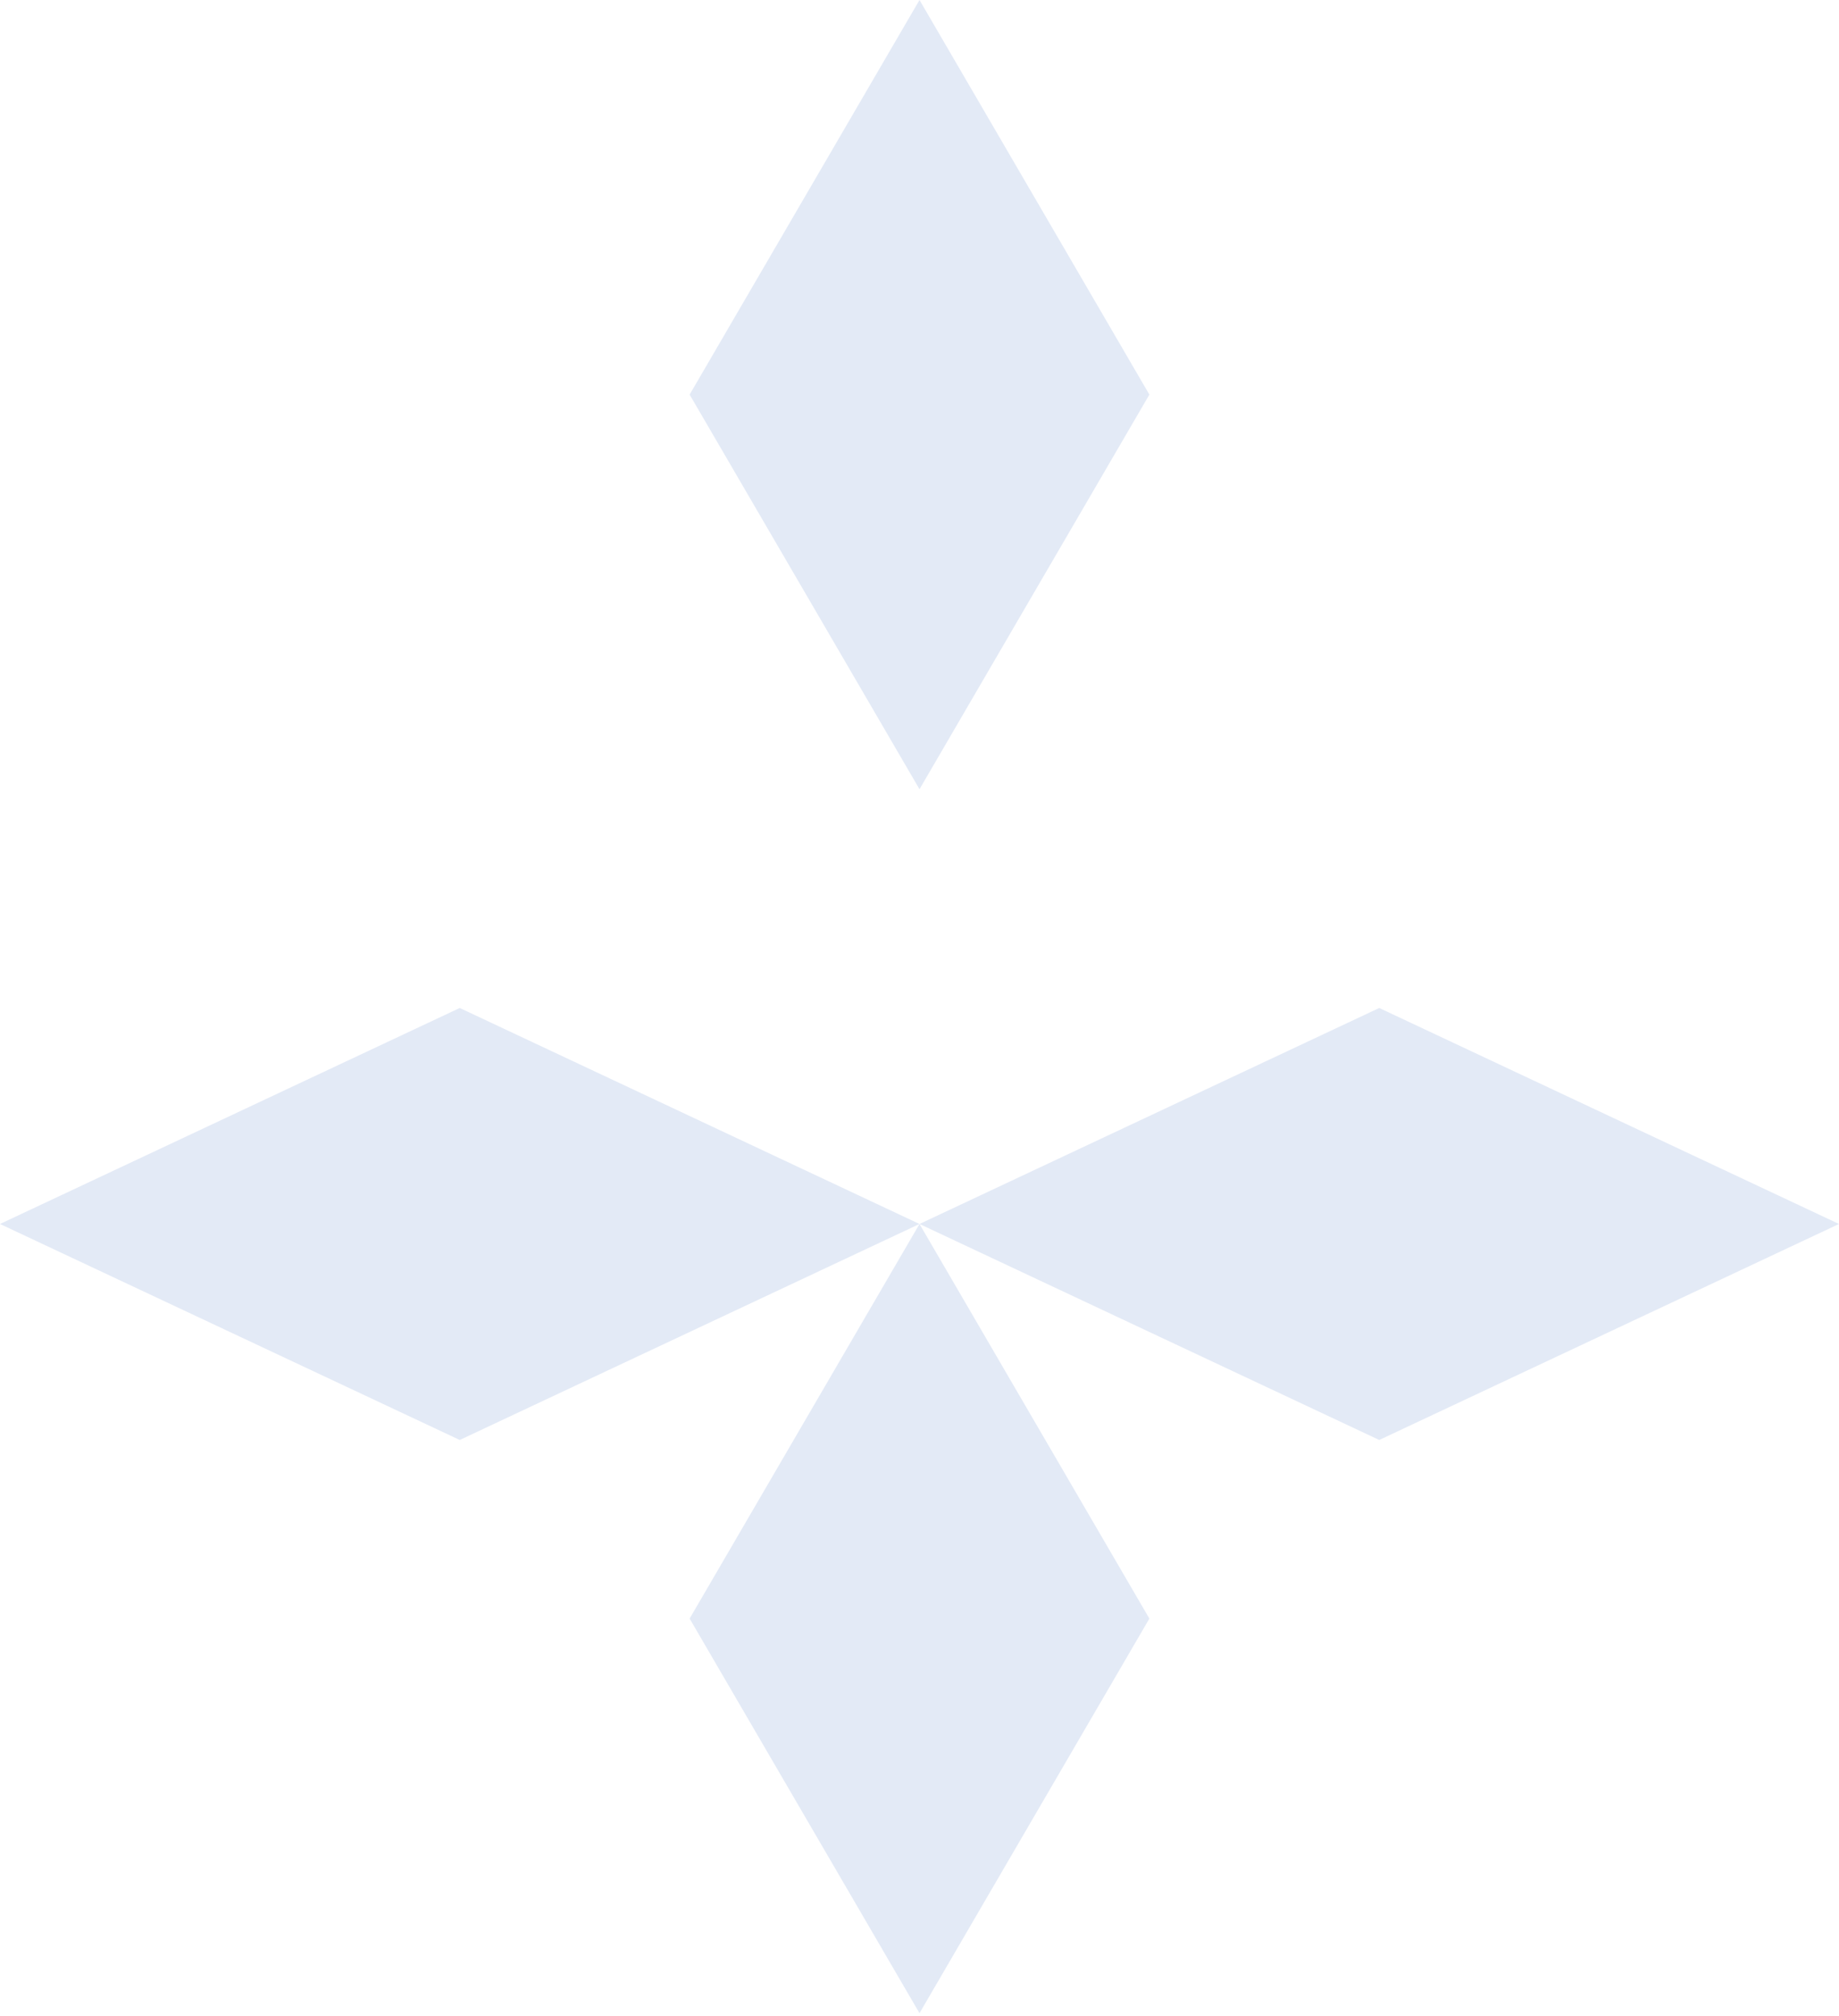<?xml version="1.0" encoding="UTF-8"?>
<svg width="83" height="91" viewBox="0 0 83 91" fill="none" xmlns="http://www.w3.org/2000/svg">
  <path d="M41.5 0L51.875 17.812L41.5 35.625L31.125 17.812L41.5 0Z" fill="#E3EAF6"/>
  <path d="M0 55.25L20.75 45.5L41.5 55.25L20.75 65L0 55.25Z" fill="#E3EAF6"/>
  <path d="M41.5 55.25L62.25 45.5L83 55.25L62.25 65L41.5 55.25Z" fill="#E3EAF6"/>
  <path d="M41.5 55.25L51.875 73.062L41.5 90.875L31.125 73.062L41.5 55.25Z" fill="#E3EAF6"/>
</svg>
